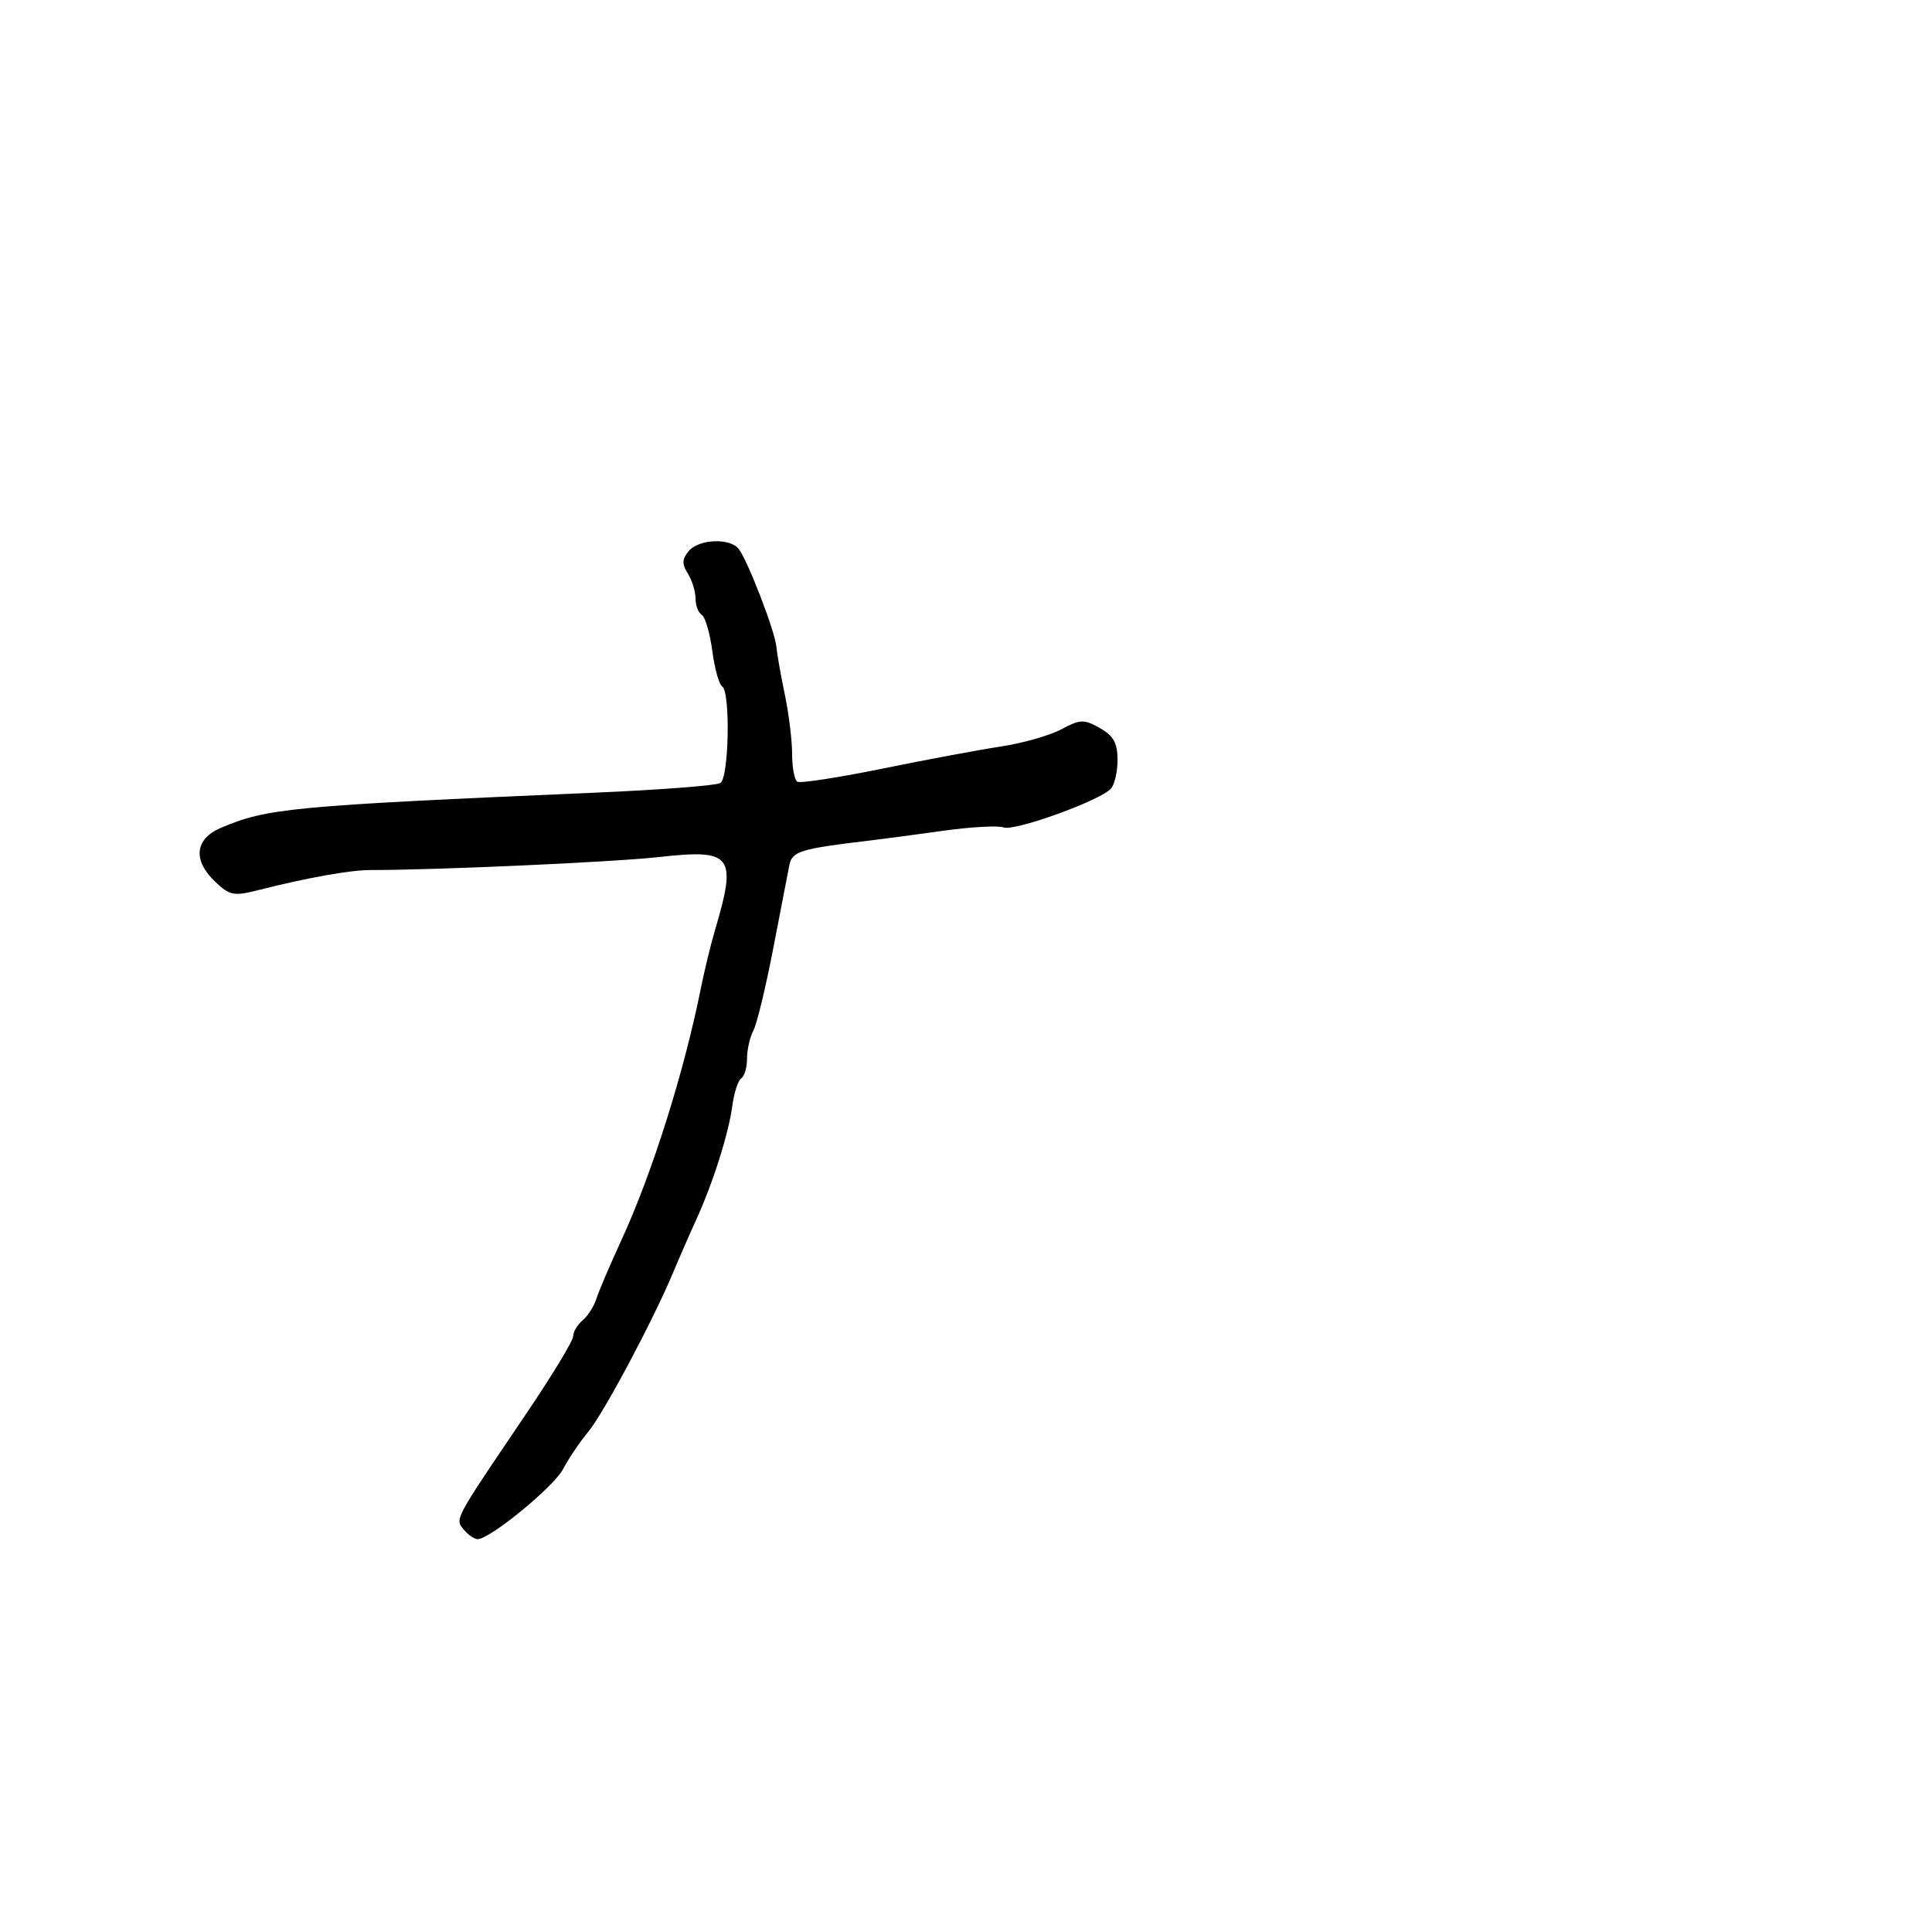 <svg xmlns="http://www.w3.org/2000/svg" width="300" height="300" viewBox="0 0 300 300" version="1.1">
  <defs/>
  <path d="M106.933,85.581 C108.498,83.695 113.362,83.488 114.714,85.25 C116.135,87.102 120.331,97.994 120.554,100.409 C120.66,101.559 121.254,104.924 121.874,107.886 C122.493,110.849 123,114.985 123,117.077 C123,119.17 123.364,121.107 123.809,121.382 C124.254,121.657 130.216,120.74 137.059,119.344 C143.901,117.948 152.2,116.399 155.5,115.902 C158.8,115.404 162.974,114.215 164.775,113.258 C167.752,111.677 168.299,111.657 170.775,113.048 C172.871,114.225 173.508,115.344 173.533,117.895 C173.551,119.719 173.101,121.759 172.533,122.429 C170.97,124.27 157.521,129.137 155.81,128.481 C154.985,128.164 150.754,128.402 146.405,129.009 C142.057,129.616 136.925,130.299 135,130.526 C124.288,131.792 122.989,132.192 122.566,134.356 C122.336,135.535 121.204,141.386 120.051,147.357 C118.899,153.329 117.516,159.037 116.978,160.042 C116.44,161.046 116,162.997 116,164.375 C116,165.754 115.598,167.131 115.106,167.435 C114.614,167.739 113.985,169.678 113.709,171.744 C113.128,176.092 110.691,183.754 108.062,189.5 C107.055,191.7 105.482,195.3 104.565,197.5 C101.468,204.935 93.718,219.482 91.315,222.37 C90.002,223.948 88.262,226.527 87.449,228.1 C86.034,230.836 76.084,239 74.165,239 C73.659,239 72.693,238.335 72.018,237.521 C71.771,237.224 71.561,236.992 71.444,236.72 C70.896,235.448 72.391,233.297 81.75,219.465 C85.737,213.571 89,208.186 89,207.497 C89,206.808 89.658,205.699 90.461,205.032 C91.265,204.365 92.229,202.855 92.603,201.677 C92.977,200.498 94.736,196.377 96.513,192.517 C101.266,182.191 106.213,166.508 108.821,153.5 C109.372,150.75 110.355,146.7 111.005,144.5 C114.474,132.753 113.745,131.803 102.246,133.09 C95.282,133.869 67.641,135.11 57.5,135.099 C54.394,135.096 47.644,136.303 40.214,138.191 C36.307,139.184 35.709,139.075 33.464,136.966 C29.915,133.632 30.228,130.299 34.25,128.571 C41.429,125.487 45.285,125.124 92.611,123.074 C102.571,122.643 111.234,121.973 111.861,121.586 C113.199,120.759 113.441,107.39 112.132,106.581 C111.654,106.286 110.966,103.803 110.603,101.064 C110.239,98.324 109.505,95.812 108.971,95.482 C108.437,95.152 108,94.002 108,92.927 C108,91.852 107.465,90.116 106.81,89.068 C105.877,87.573 105.903,86.821 106.933,85.581 Z"/>
</svg>

